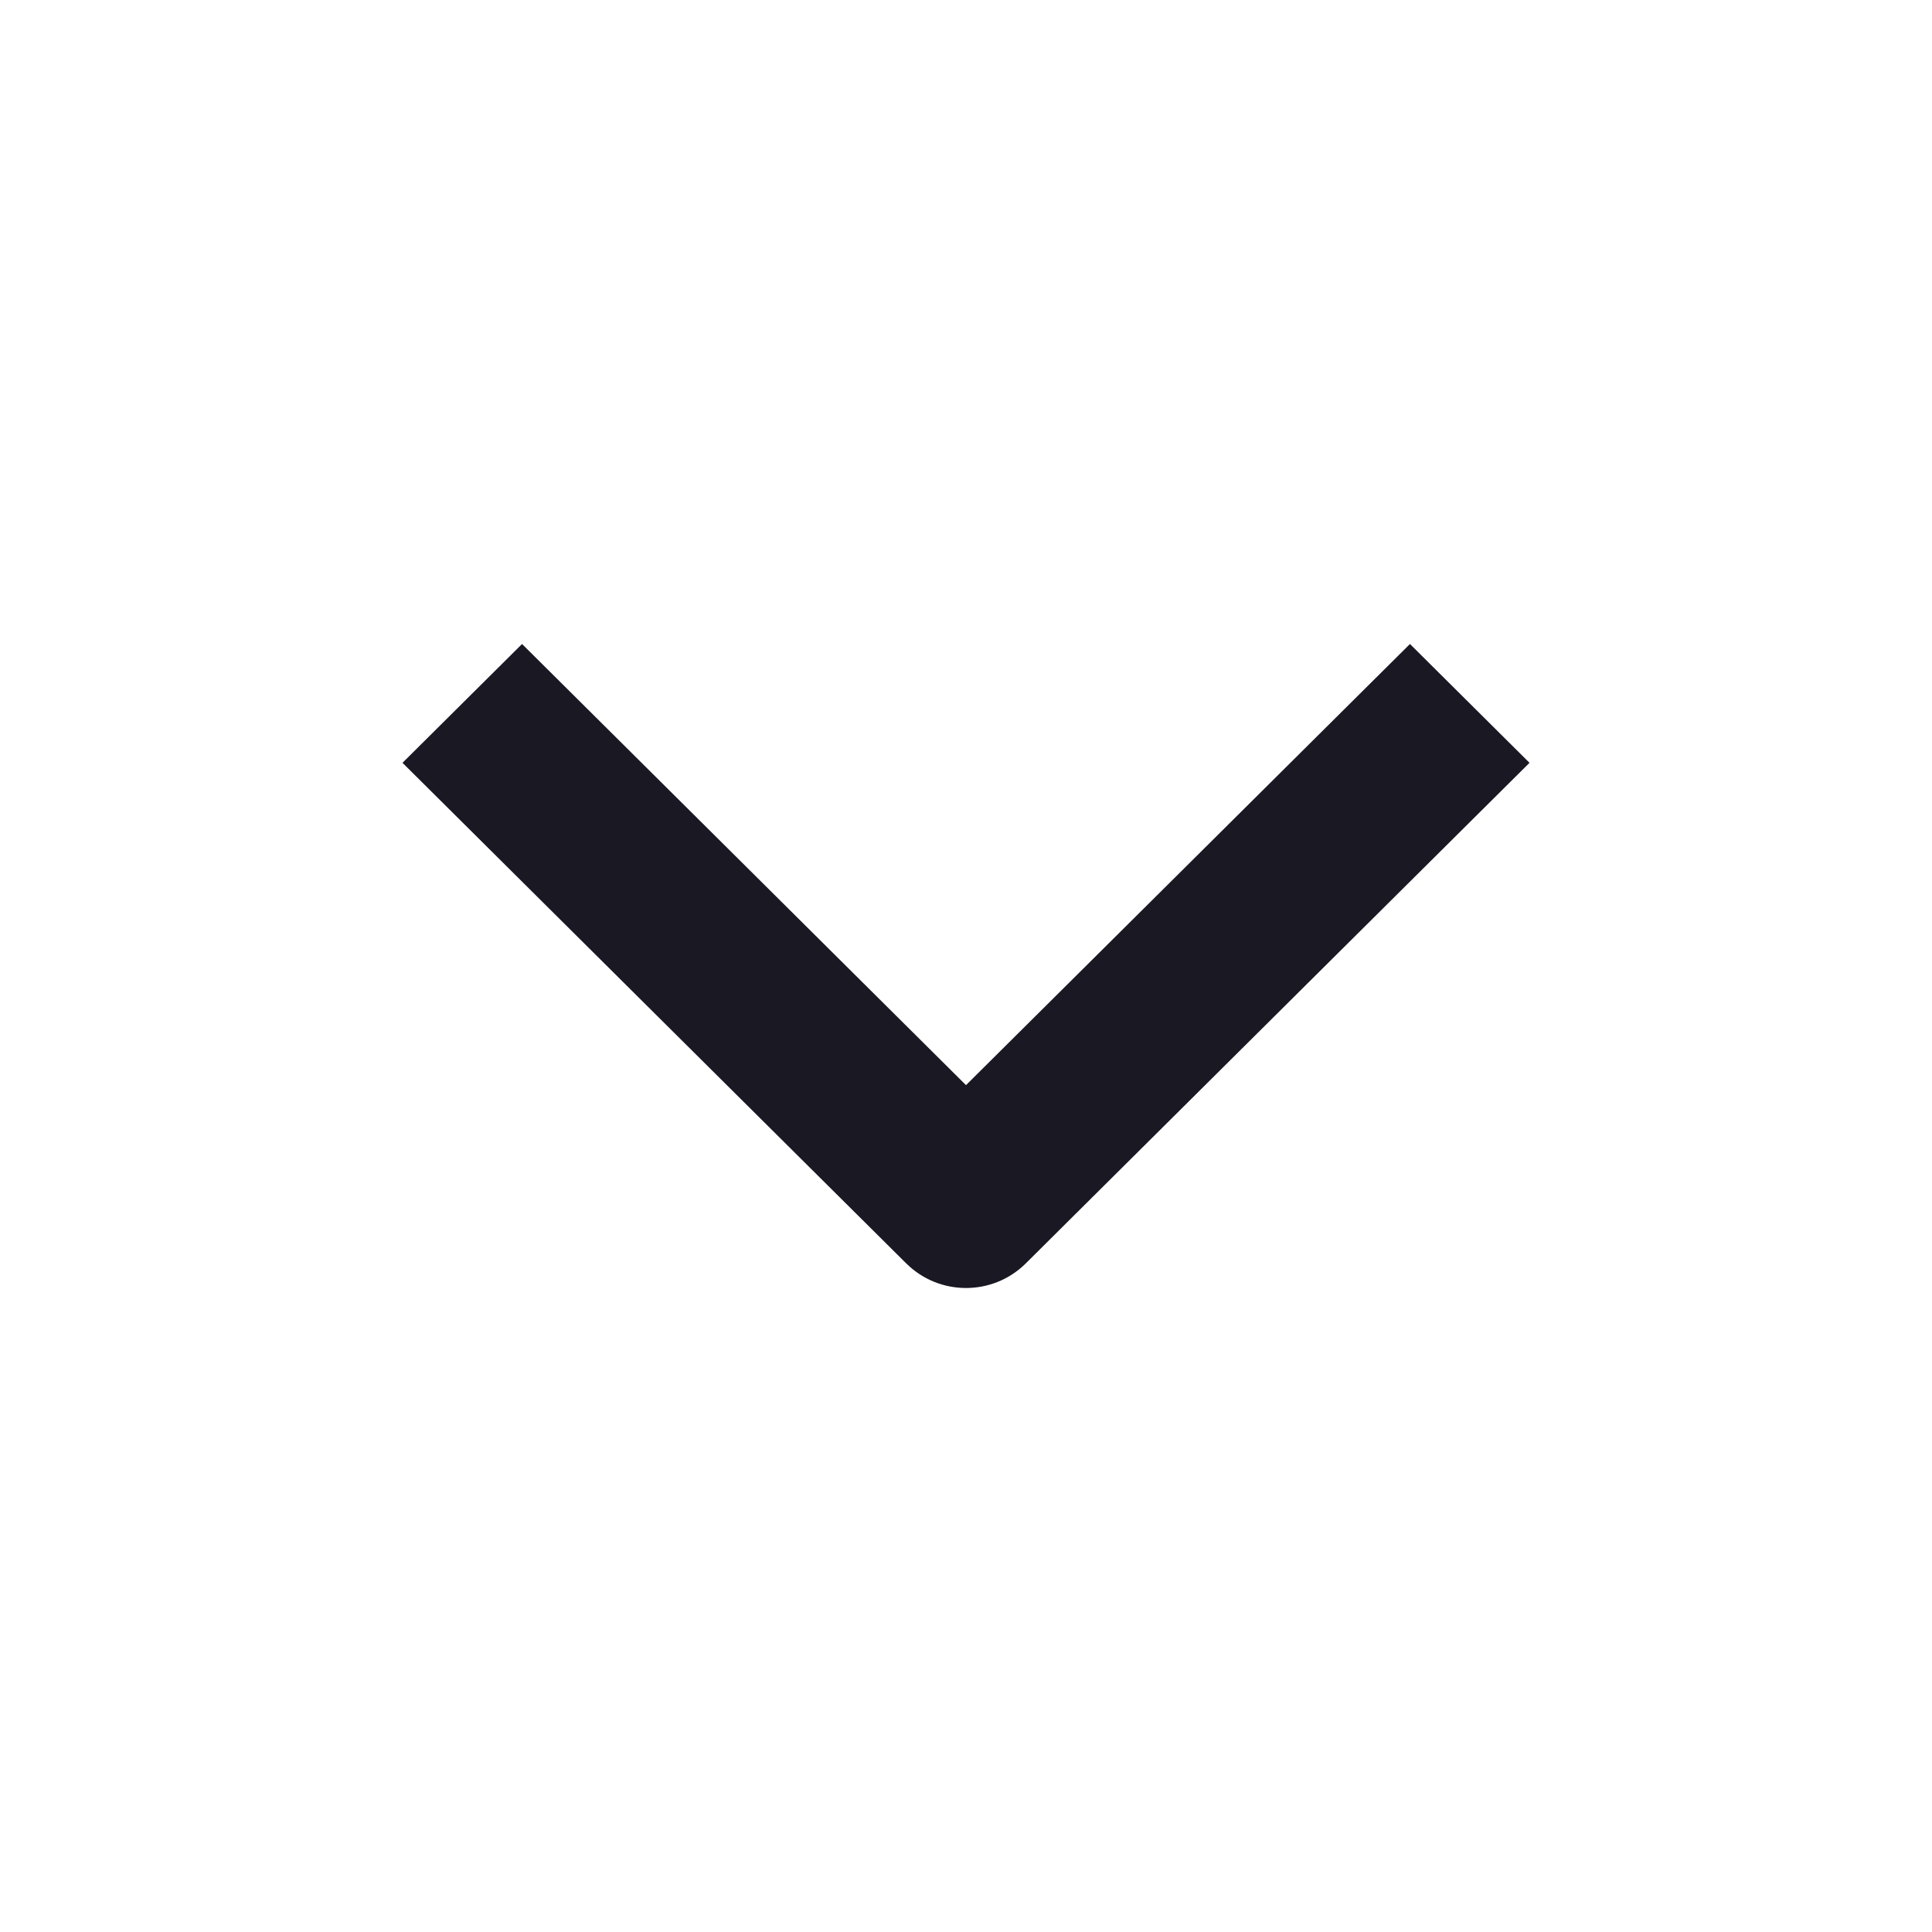 <svg width="24" height="24" viewBox="0 0 24 24" fill="none" xmlns="http://www.w3.org/2000/svg">
<path fill-rule="evenodd" clip-rule="evenodd" d="M19 9.476L12.743 15.694C12.332 16.102 11.668 16.102 11.257 15.694L5 9.476L6.485 8L12 13.48L17.515 8L19 9.476Z" fill="#191823"/>
</svg>
